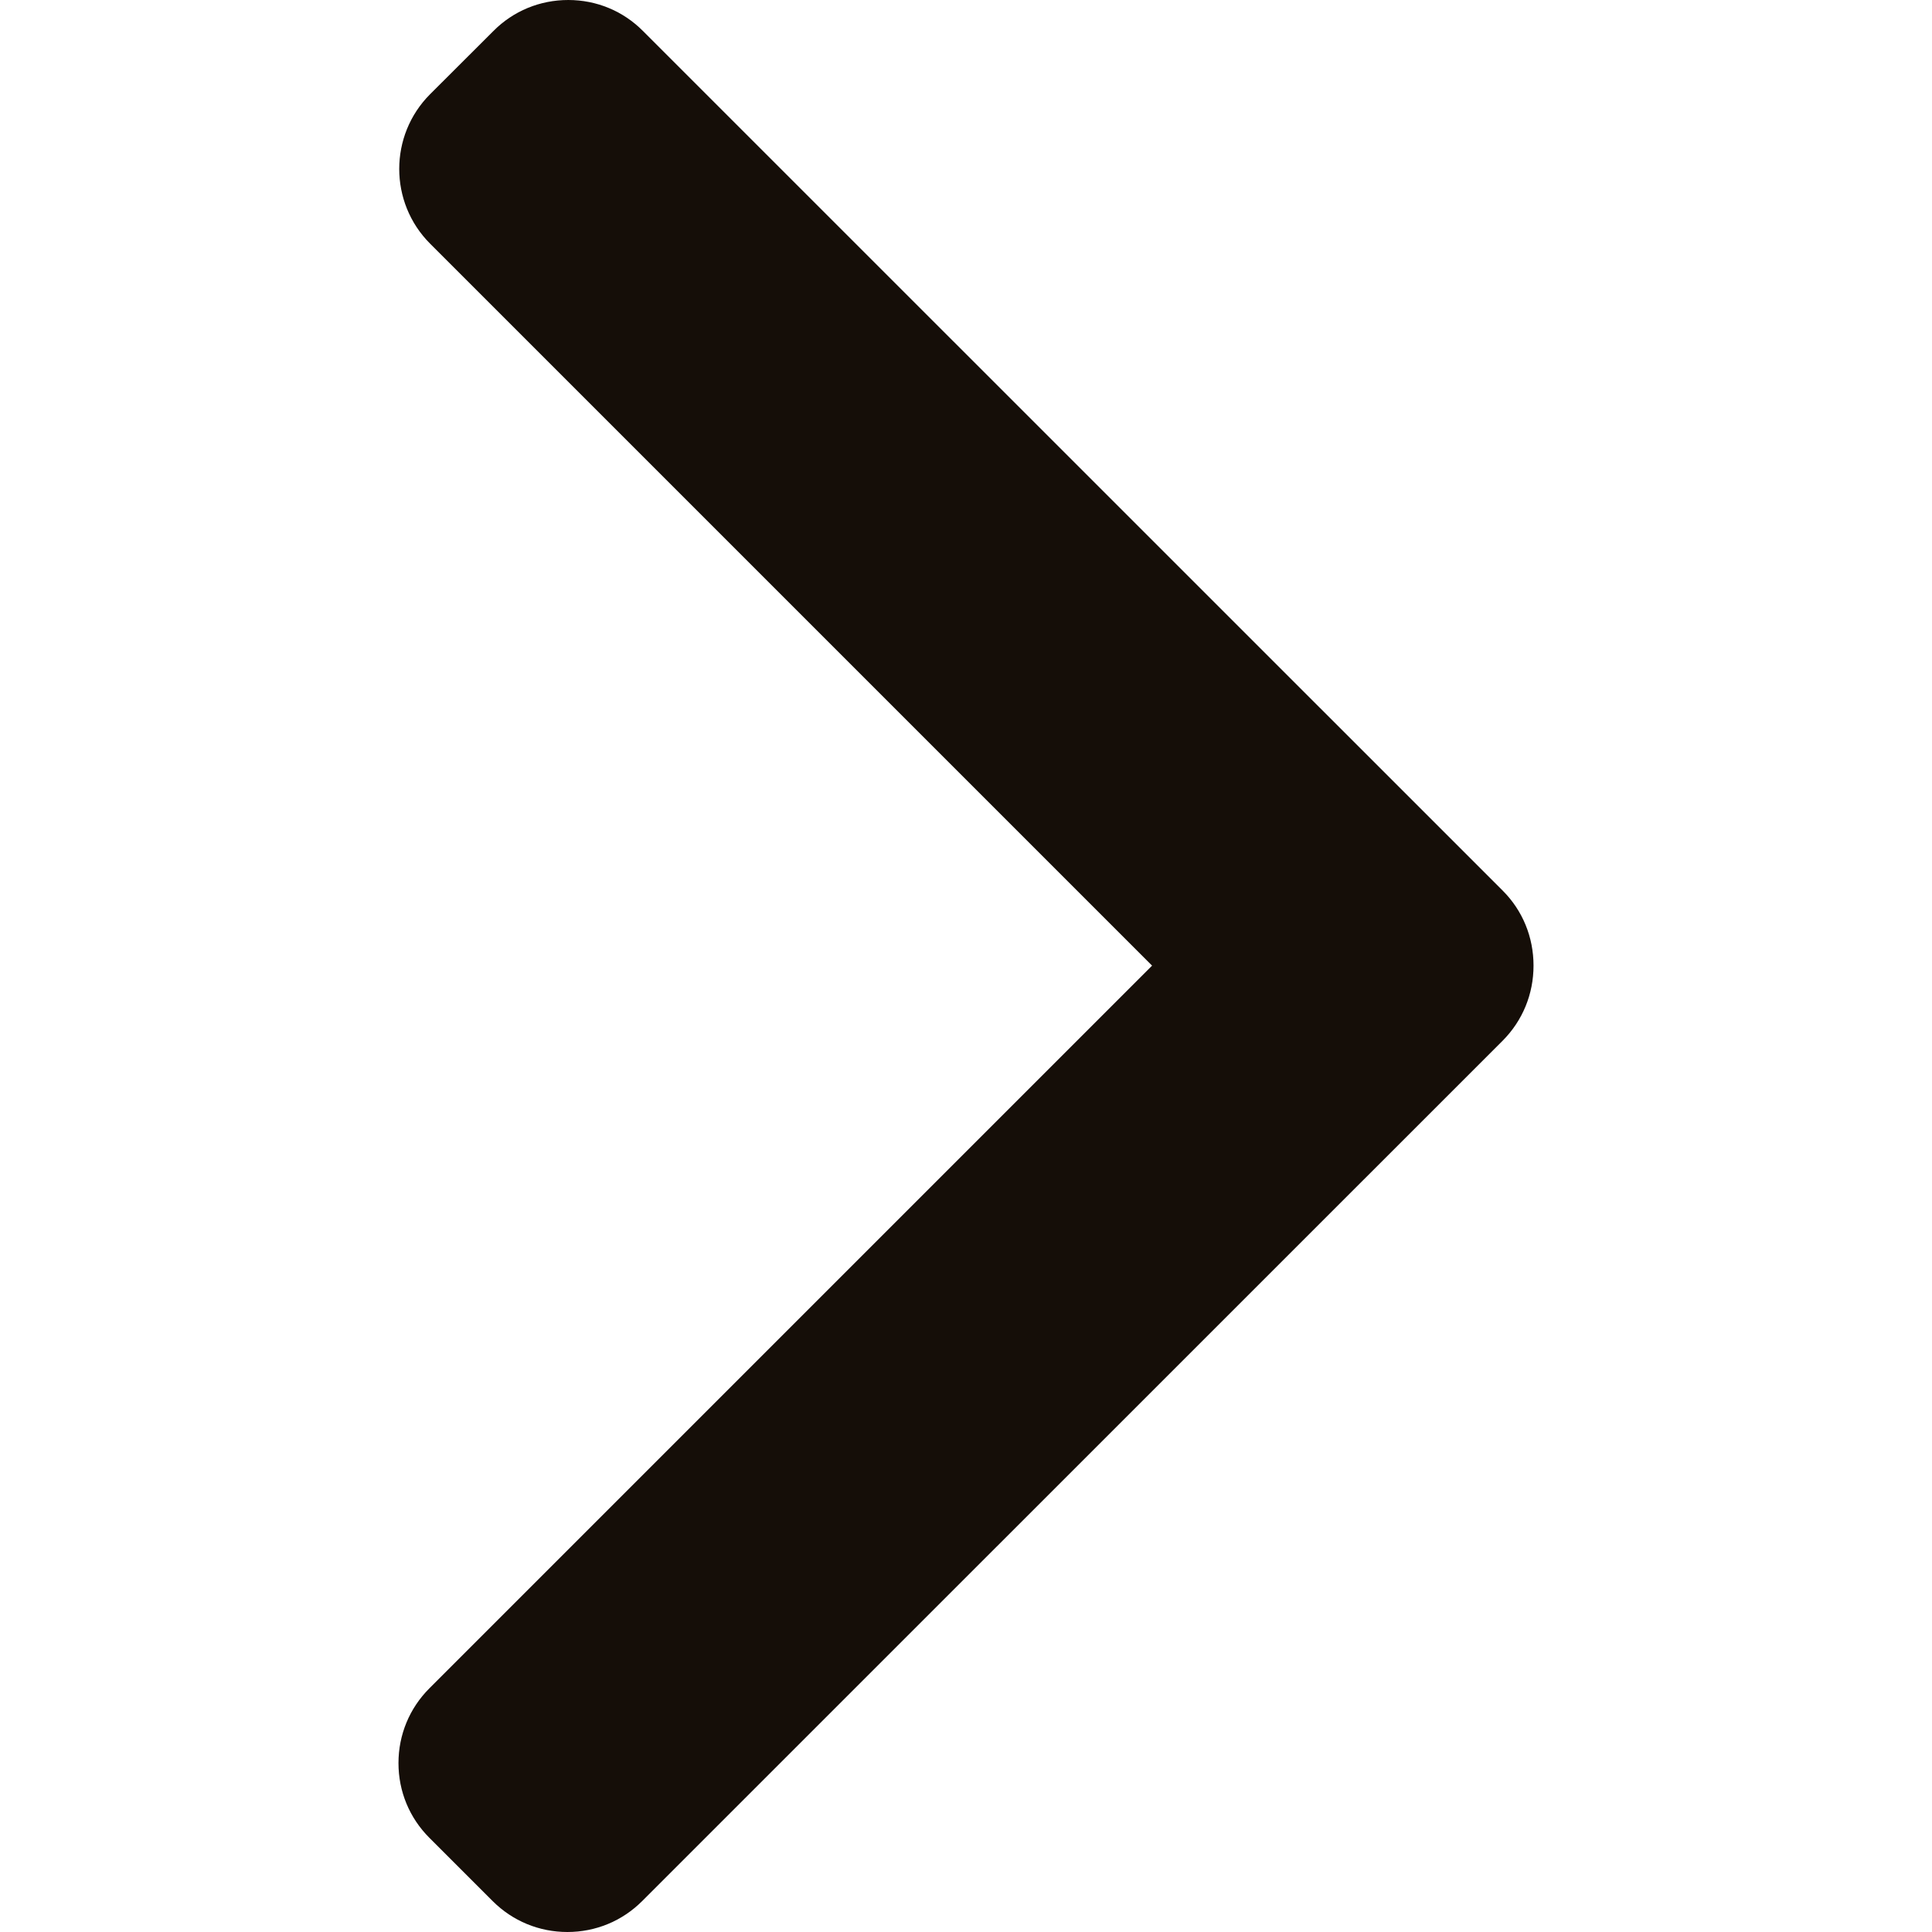 <svg width="16" height="16" viewBox="0 0 16 16" fill="none" xmlns="http://www.w3.org/2000/svg">
<path d="M12.445 7.376L5.324 0.256C5.16 0.091 4.94 0 4.706 0C4.471 0 4.251 0.091 4.087 0.256L3.562 0.78C3.221 1.121 3.221 1.677 3.562 2.018L9.541 7.997L3.556 13.982C3.391 14.147 3.3 14.367 3.3 14.601C3.3 14.836 3.391 15.055 3.556 15.22L4.08 15.744C4.245 15.909 4.465 16 4.699 16C4.933 16 5.153 15.909 5.318 15.744L12.445 8.618C12.61 8.452 12.7 8.232 12.7 7.997C12.7 7.761 12.61 7.541 12.445 7.376Z" fill="#150E08"/>
</svg>
